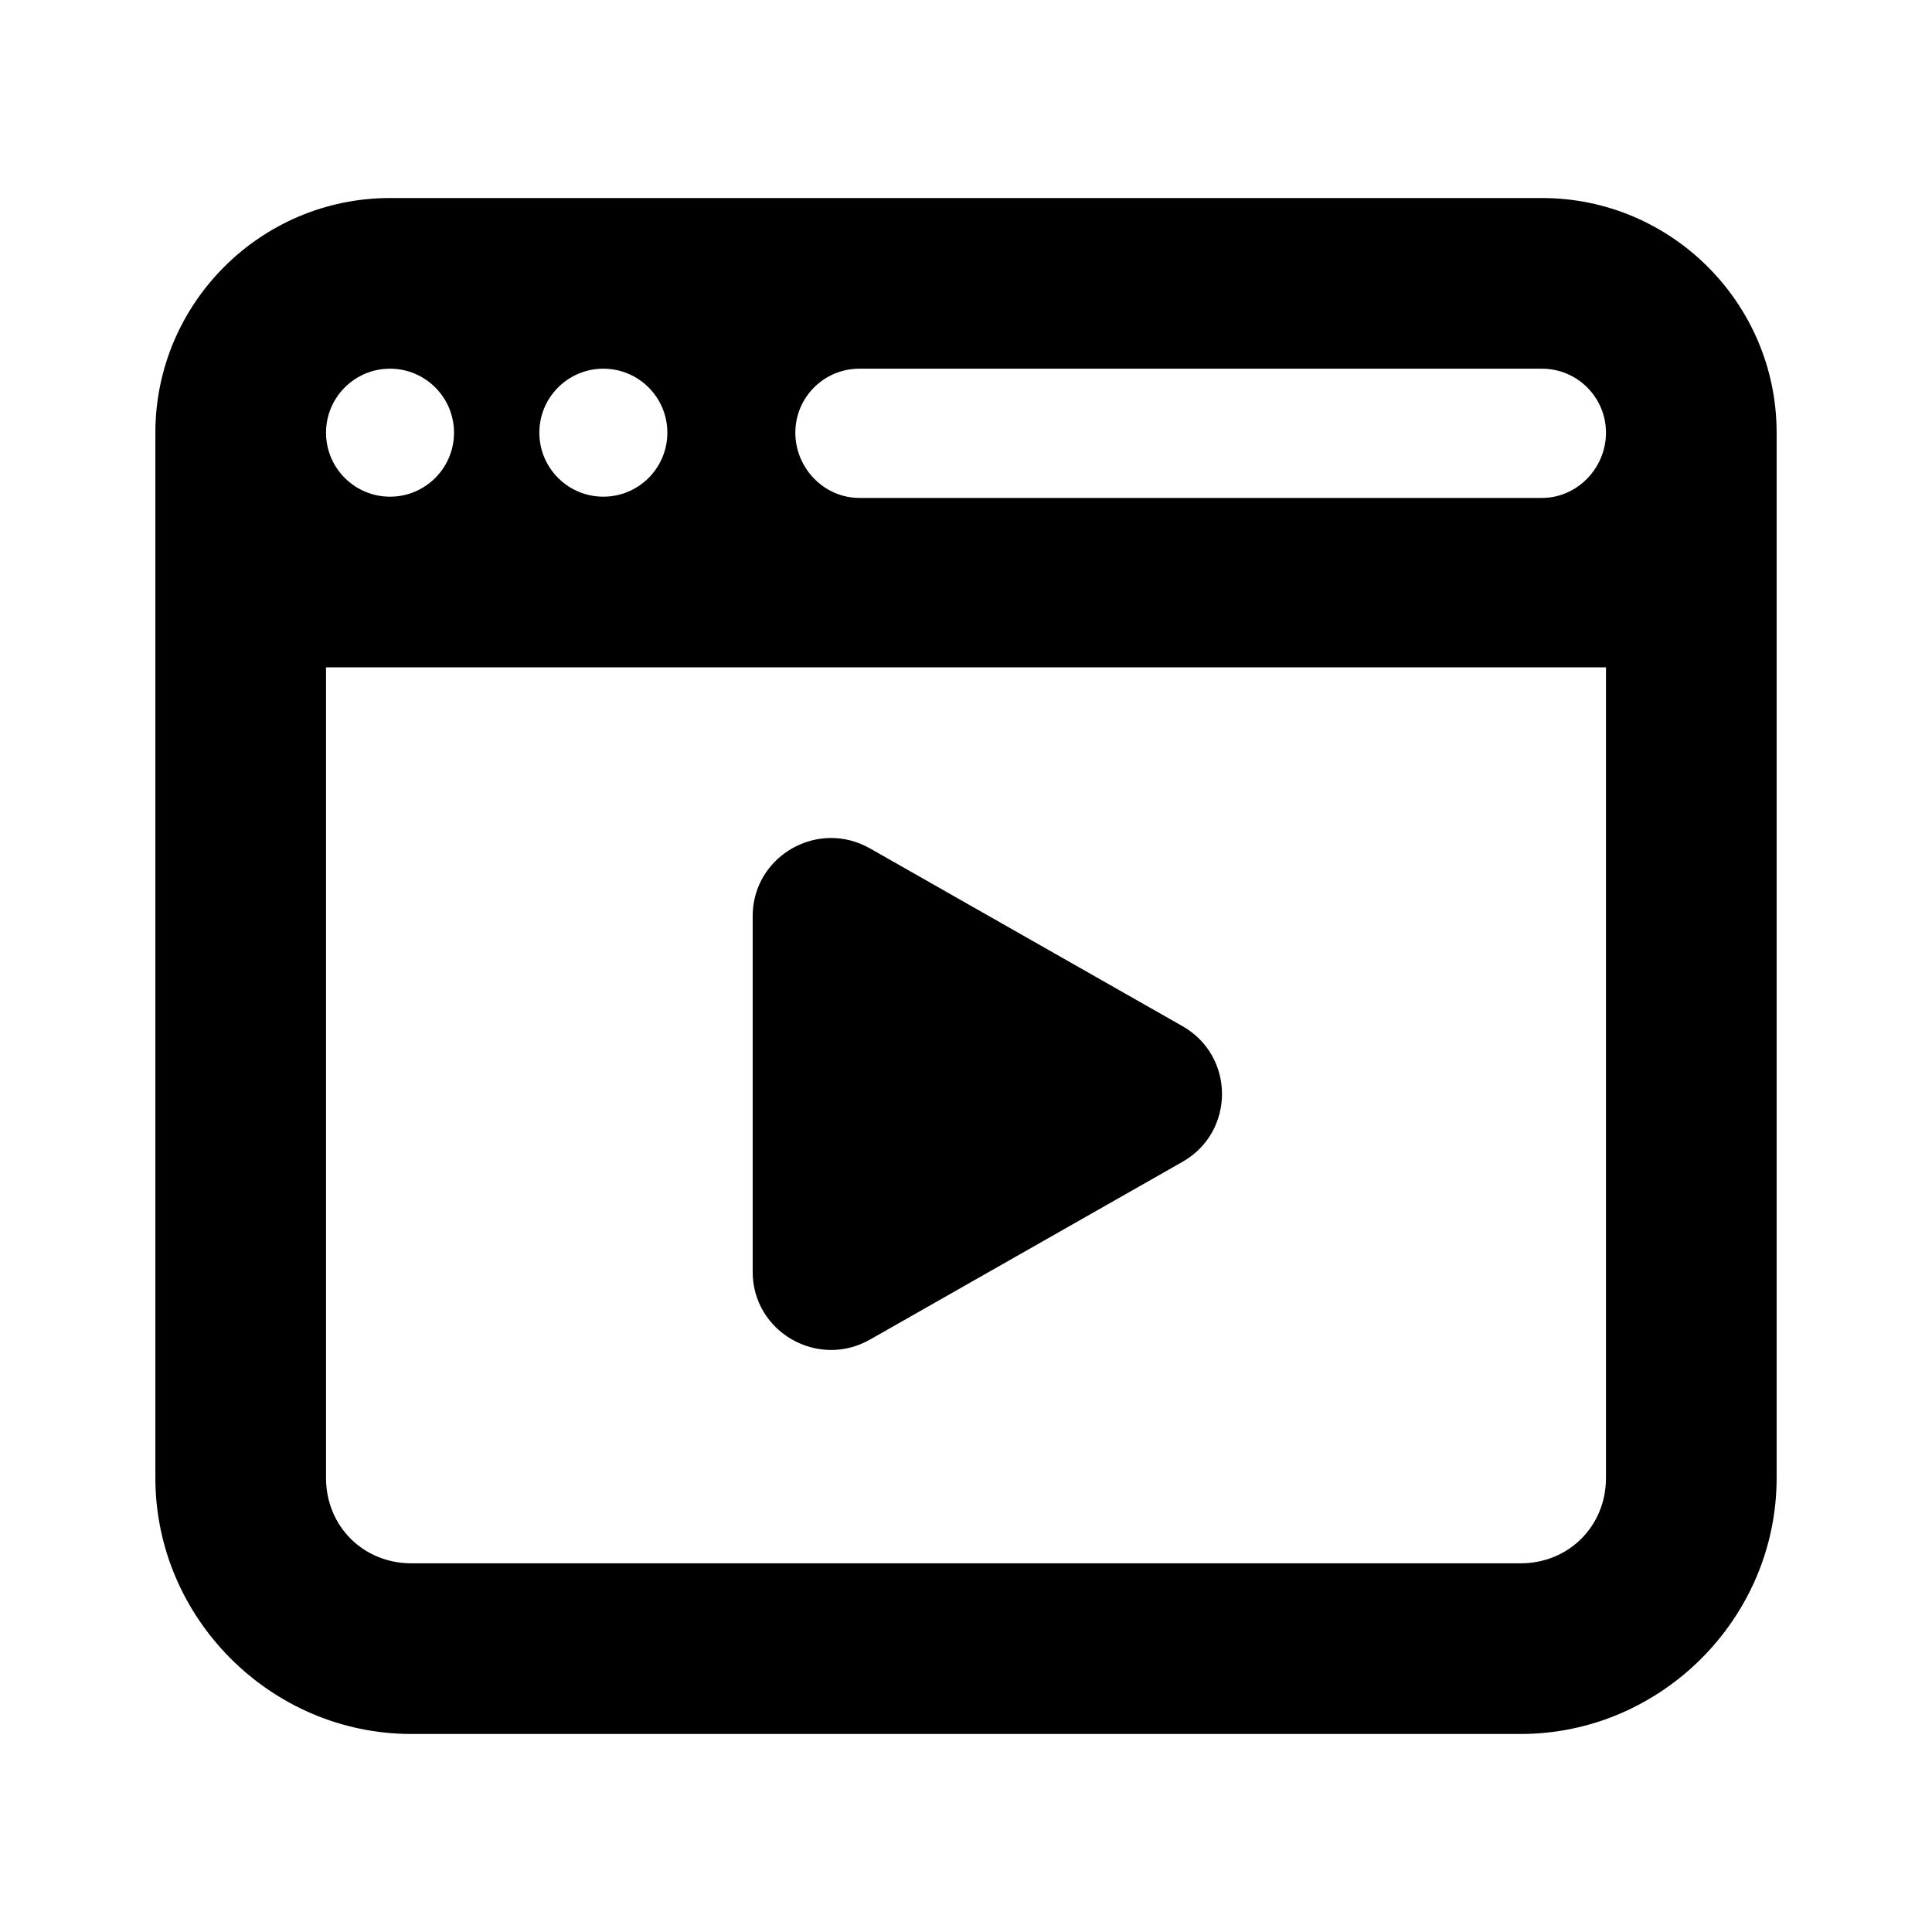 <svg id='Browser_Marketing_Media_Optimization_Play_Webpage_Website_24' width='24' height='24' viewBox='0 0 24 24' xmlns='http://www.w3.org/2000/svg' xmlns:xlink='http://www.w3.org/1999/xlink'><rect width='24' height='24' stroke='none' fill='#000000' opacity='0'/>
<g transform="matrix(0.53 0 0 0.53 12 12)" >
<path style="stroke: none; stroke-width: 1; stroke-dasharray: none; stroke-linecap: butt; stroke-dashoffset: 0; stroke-linejoin: miter; stroke-miterlimit: 4; fill: rgb(0,0,0); fill-rule: nonzero; opacity: 1;" transform=" translate(-24, -24)" d="M 10.5 6 C 7.468 6 5 8.468 5 11.5 L 5 15.5 L 5 36 C 5 39.29 7.71 42 11 42 L 37 42 C 40.29 42 43 39.29 43 36 L 43 15.5 L 43 11.5 C 43 8.468 40.532 6 37.5 6 L 10.5 6 z M 10.5 10 C 11.328 10 12 10.672 12 11.5 C 12 12.328 11.328 13 10.5 13 C 9.672 13 9 12.328 9 11.5 C 9 10.672 9.672 10 10.5 10 z M 15.5 10 C 16.328 10 17 10.672 17 11.5 C 17 12.328 16.328 13 15.5 13 C 14.672 13 14 12.328 14 11.5 C 14 10.672 14.672 10 15.5 10 z M 21.5 10 L 37.5 10 C 38.328 10 39 10.672 39 11.5 C 39 12.328 38.328 13.029 37.5 13.029 L 21.5 13.029 C 20.672 13.029 20 12.329 20 11.5 C 20 10.671 20.672 10 21.5 10 z M 9 17 L 39 17 L 39 36 C 39 37.128 38.128 38 37 38 L 11 38 C 9.872 38 9 37.128 9 36 L 9 17 z M 20.803 21 C 19.857 21.019 19 21.778 19 22.832 L 19 31.168 C 19 32.574 20.524 33.453 21.75 32.756 L 29.074 28.59 C 30.309 27.887 30.309 26.112 29.074 25.41 L 21.75 21.244 C 21.444 21.07 21.118 20.994 20.803 21 z" stroke-linecap="round" />
</g>
</svg>